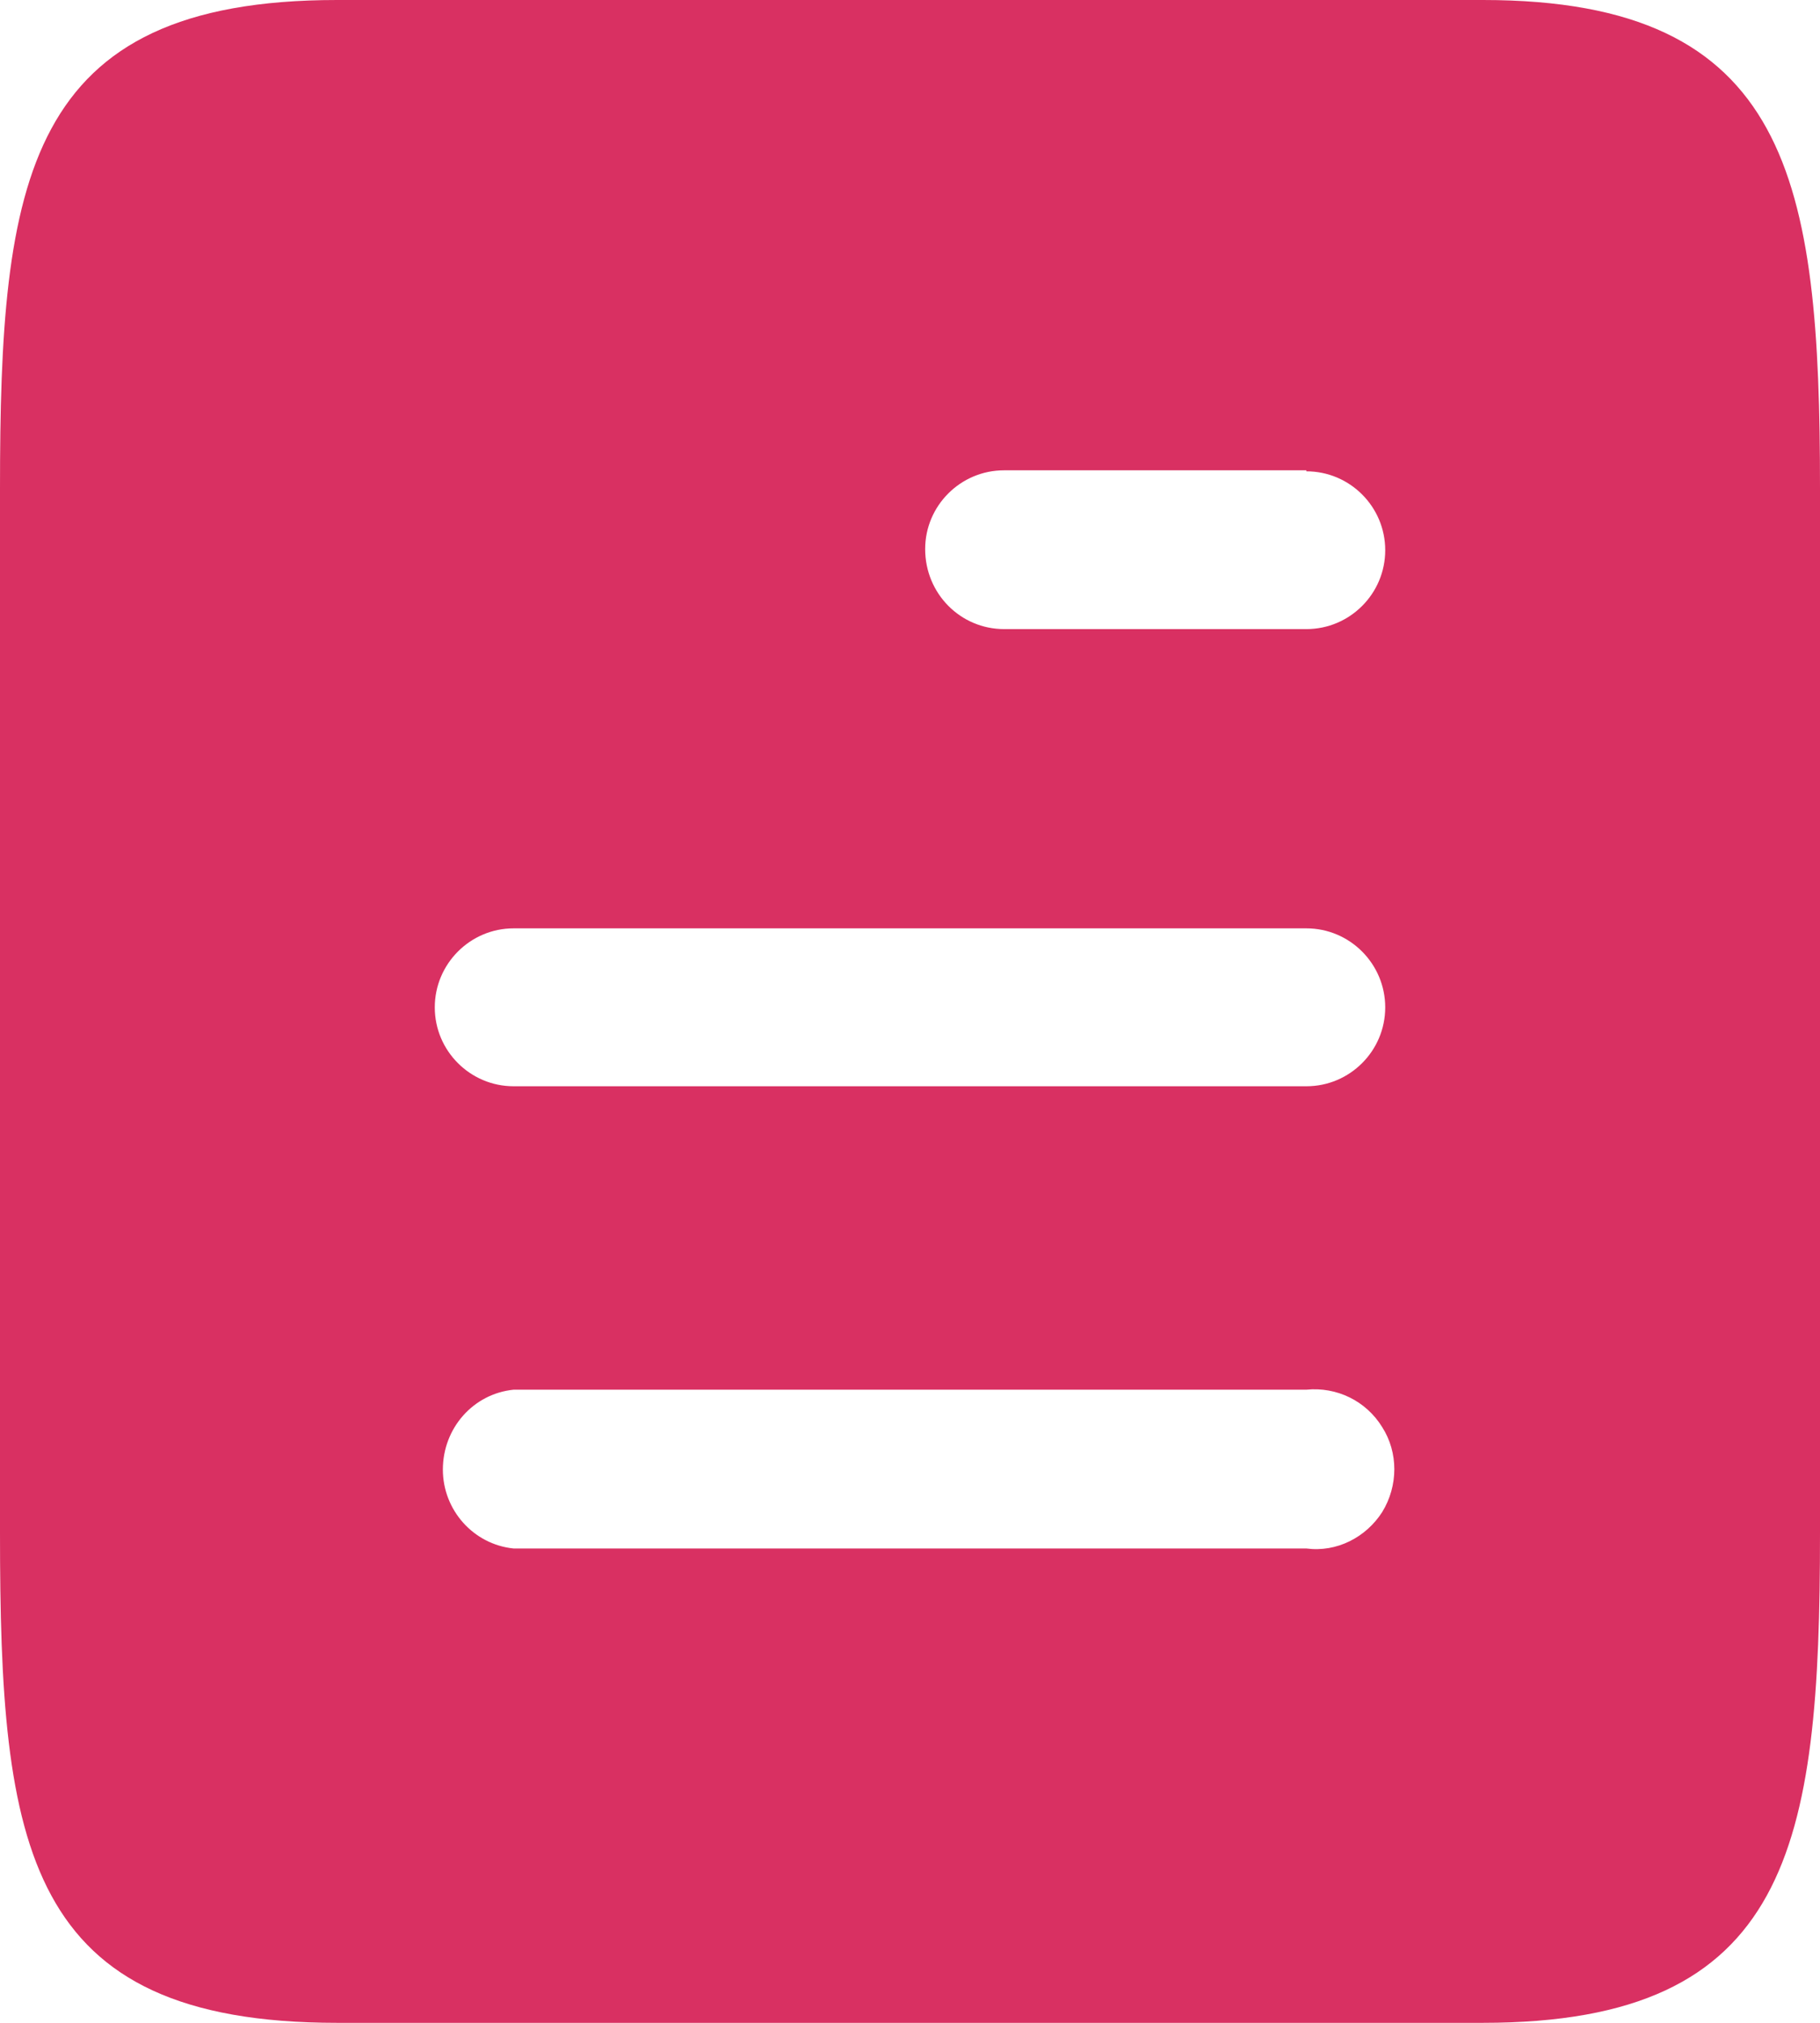 <svg width="27" height="30" viewBox="0 0 27 30" fill="none" xmlns="http://www.w3.org/2000/svg">
<path d="M5 0C0.367 0 0 2.67 0 7.245V22.74C0 27.39 0.367 30 5 30H22C26.56 30 27 27.39 27 22.74V7.245C27 2.67 26.56 0 22 0H5ZM19.38 20.61C19.83 20.565 20.265 20.775 20.505 21.165C20.745 21.54 20.745 22.035 20.505 22.425C20.265 22.8 19.83 23.025 19.38 22.965H7.62C7.021 22.905 6.57 22.393 6.57 21.795C6.57 21.18 7.021 20.67 7.62 20.61H19.38ZM7.62 13.768H19.38C20.026 13.768 20.55 14.295 20.55 14.94C20.55 15.585 20.026 16.11 19.38 16.11H7.62C6.975 16.11 6.45 15.585 6.45 14.94C6.45 14.295 6.975 13.768 7.62 13.768ZM14.896 6.975H19.38V6.99C20.026 6.99 20.55 7.515 20.55 8.16C20.55 8.805 20.026 9.33 19.38 9.33H14.896C14.25 9.33 13.725 8.805 13.725 8.143C13.725 7.5 14.25 6.975 14.896 6.975Z" fill="#D93062"/>
</svg>
